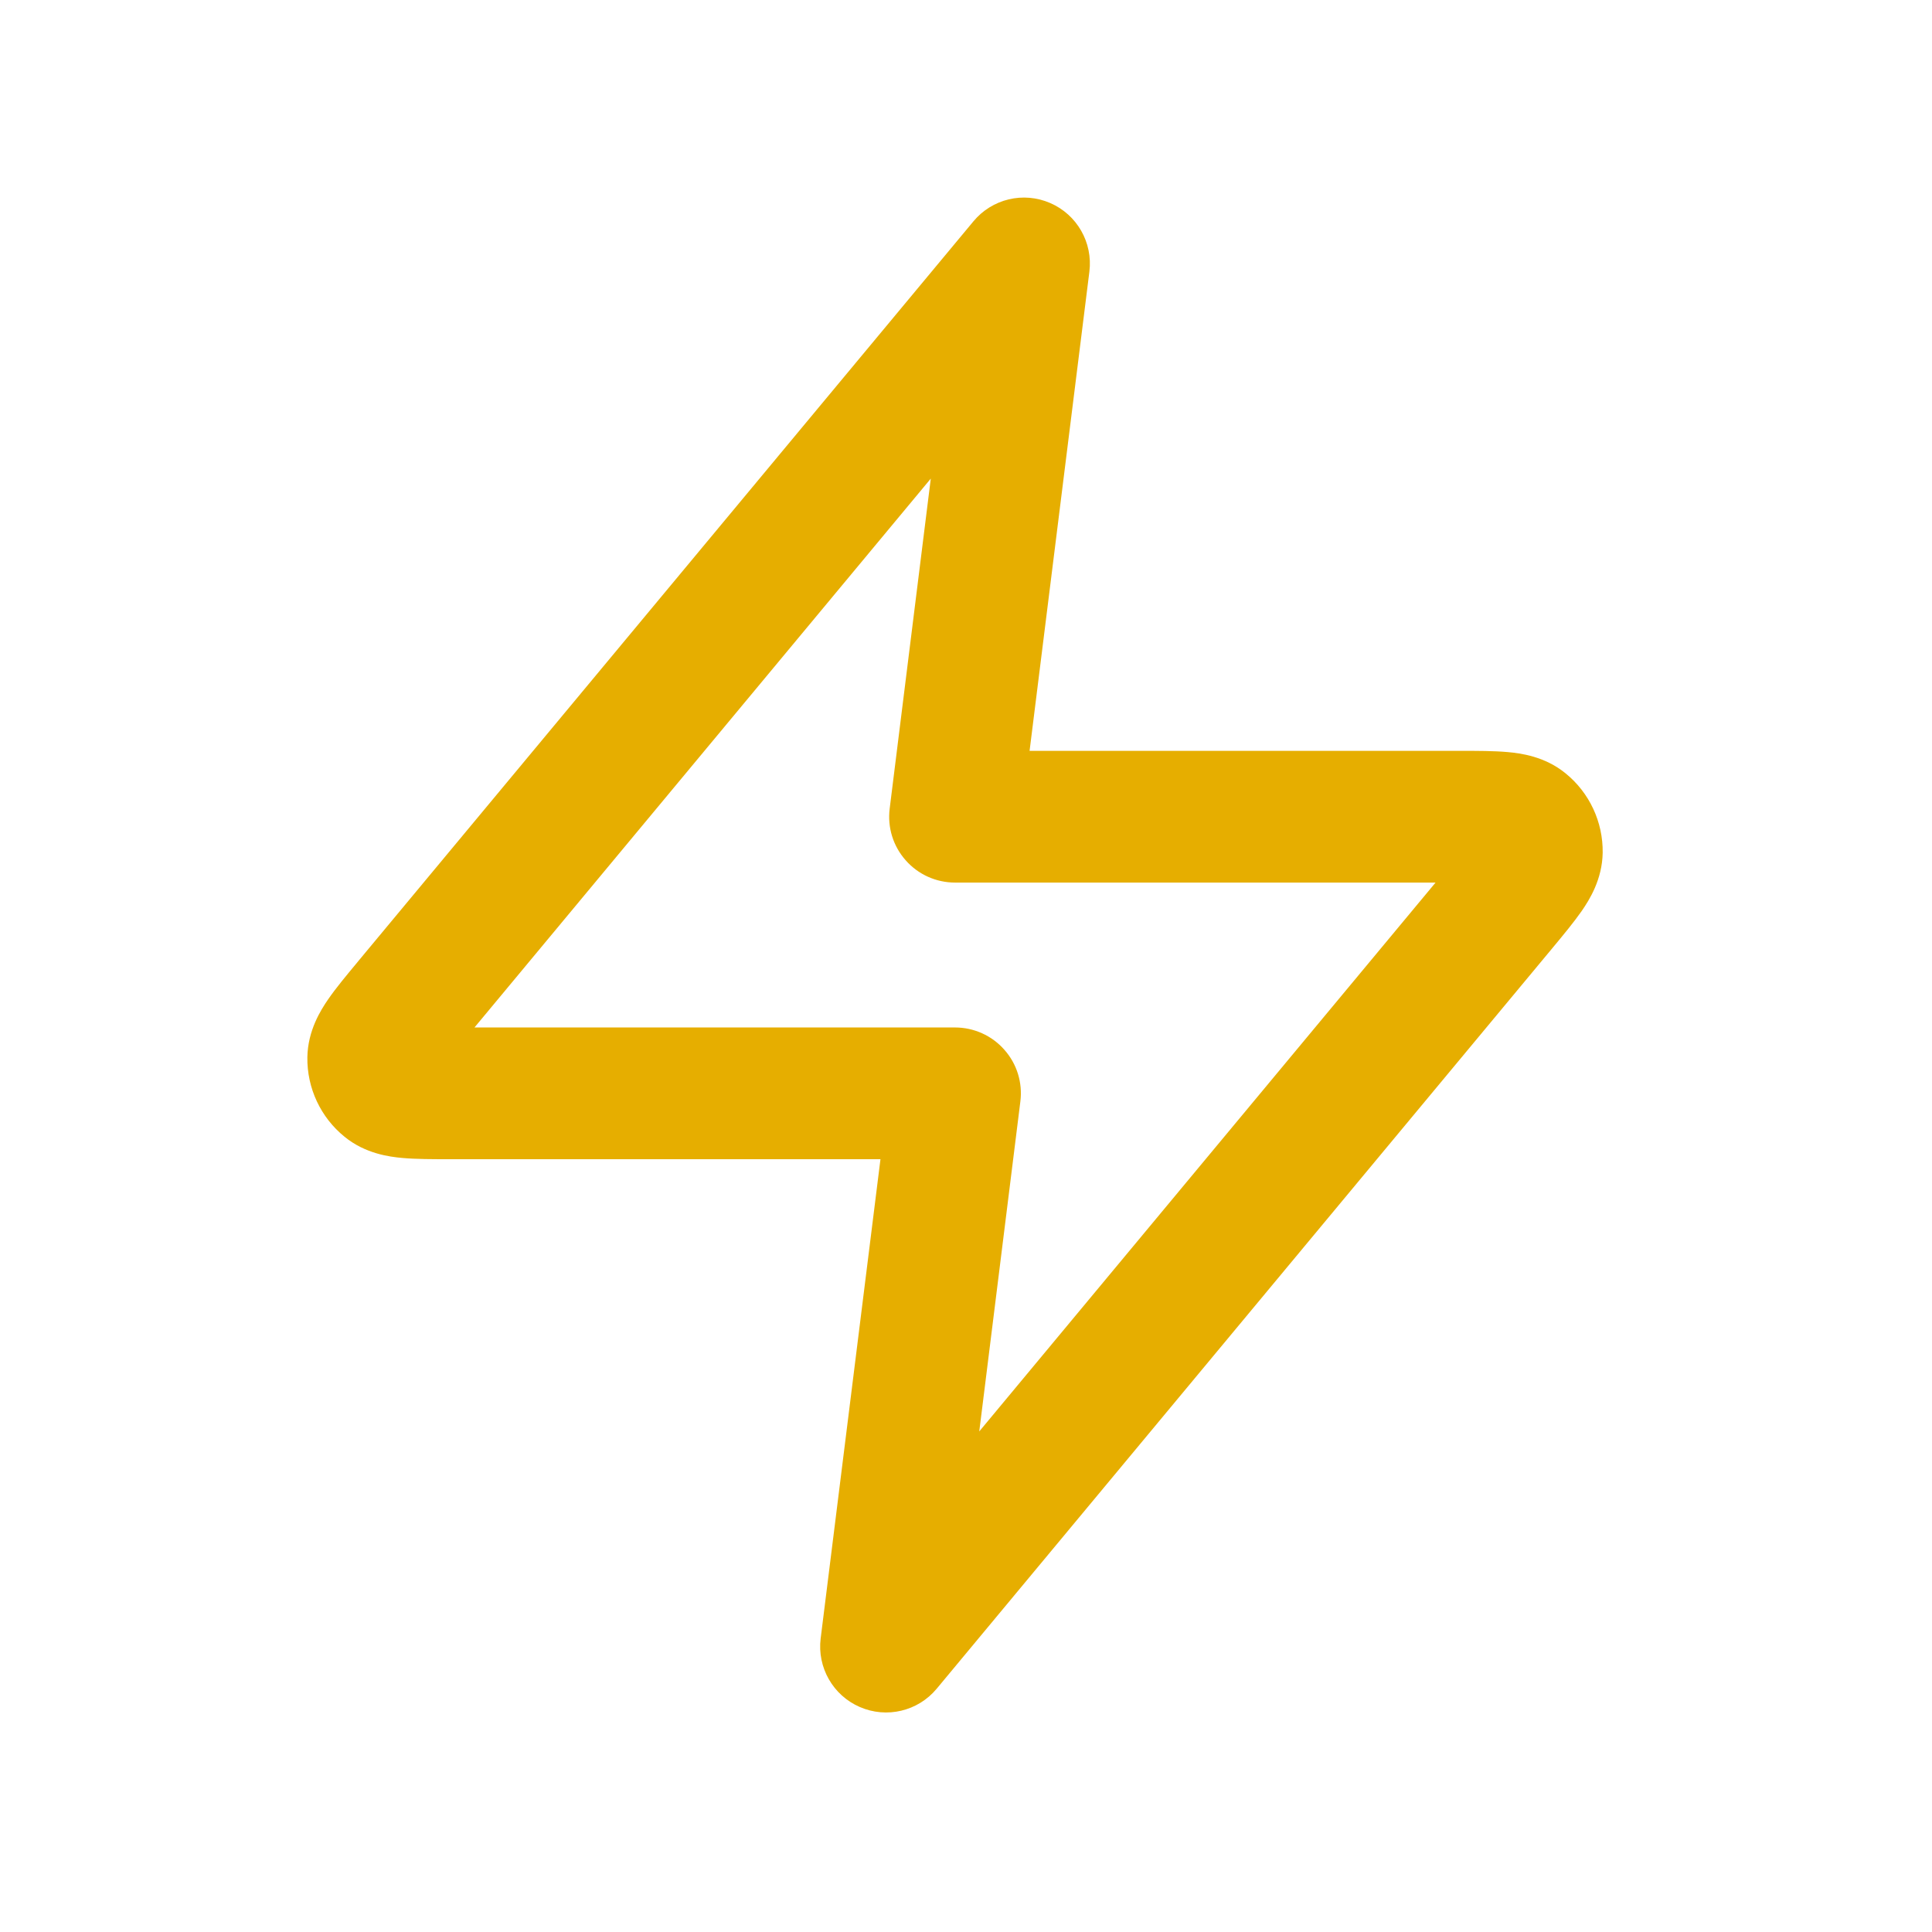 <svg width="22" height="22" viewBox="0 0 22 22" fill="none" xmlns="http://www.w3.org/2000/svg">
<path fill-rule="evenodd" clip-rule="evenodd" d="M11.959 2.312C12.264 2.444 12.446 2.762 12.405 3.093L11.724 8.55L16.631 8.55C16.821 8.55 17.012 8.55 17.167 8.564C17.314 8.577 17.589 8.612 17.826 8.805C18.099 9.026 18.255 9.36 18.25 9.711C18.245 10.016 18.097 10.249 18.013 10.371C17.924 10.499 17.803 10.645 17.681 10.792L10.666 19.23C10.453 19.486 10.097 19.571 9.791 19.438C9.486 19.306 9.304 18.988 9.345 18.657L10.026 13.2L5.146 13.2C5.137 13.2 5.128 13.2 5.119 13.2C4.929 13.2 4.738 13.2 4.583 13.186C4.436 13.173 4.161 13.138 3.924 12.945C3.651 12.724 3.495 12.39 3.5 12.039C3.505 11.734 3.653 11.501 3.737 11.379C3.825 11.251 3.947 11.105 4.069 10.958C4.075 10.951 4.081 10.944 4.086 10.937L11.084 2.521C11.297 2.264 11.653 2.179 11.959 2.312ZM5.403 11.7L10.875 11.7C11.09 11.7 11.295 11.792 11.437 11.954C11.58 12.115 11.646 12.329 11.619 12.543L11.151 16.3L16.347 10.05L10.875 10.05C10.66 10.05 10.455 9.958 10.313 9.796C10.17 9.635 10.104 9.421 10.131 9.207L10.599 5.45L5.403 11.7Z" fill="#E6AE00"/>
</svg>
